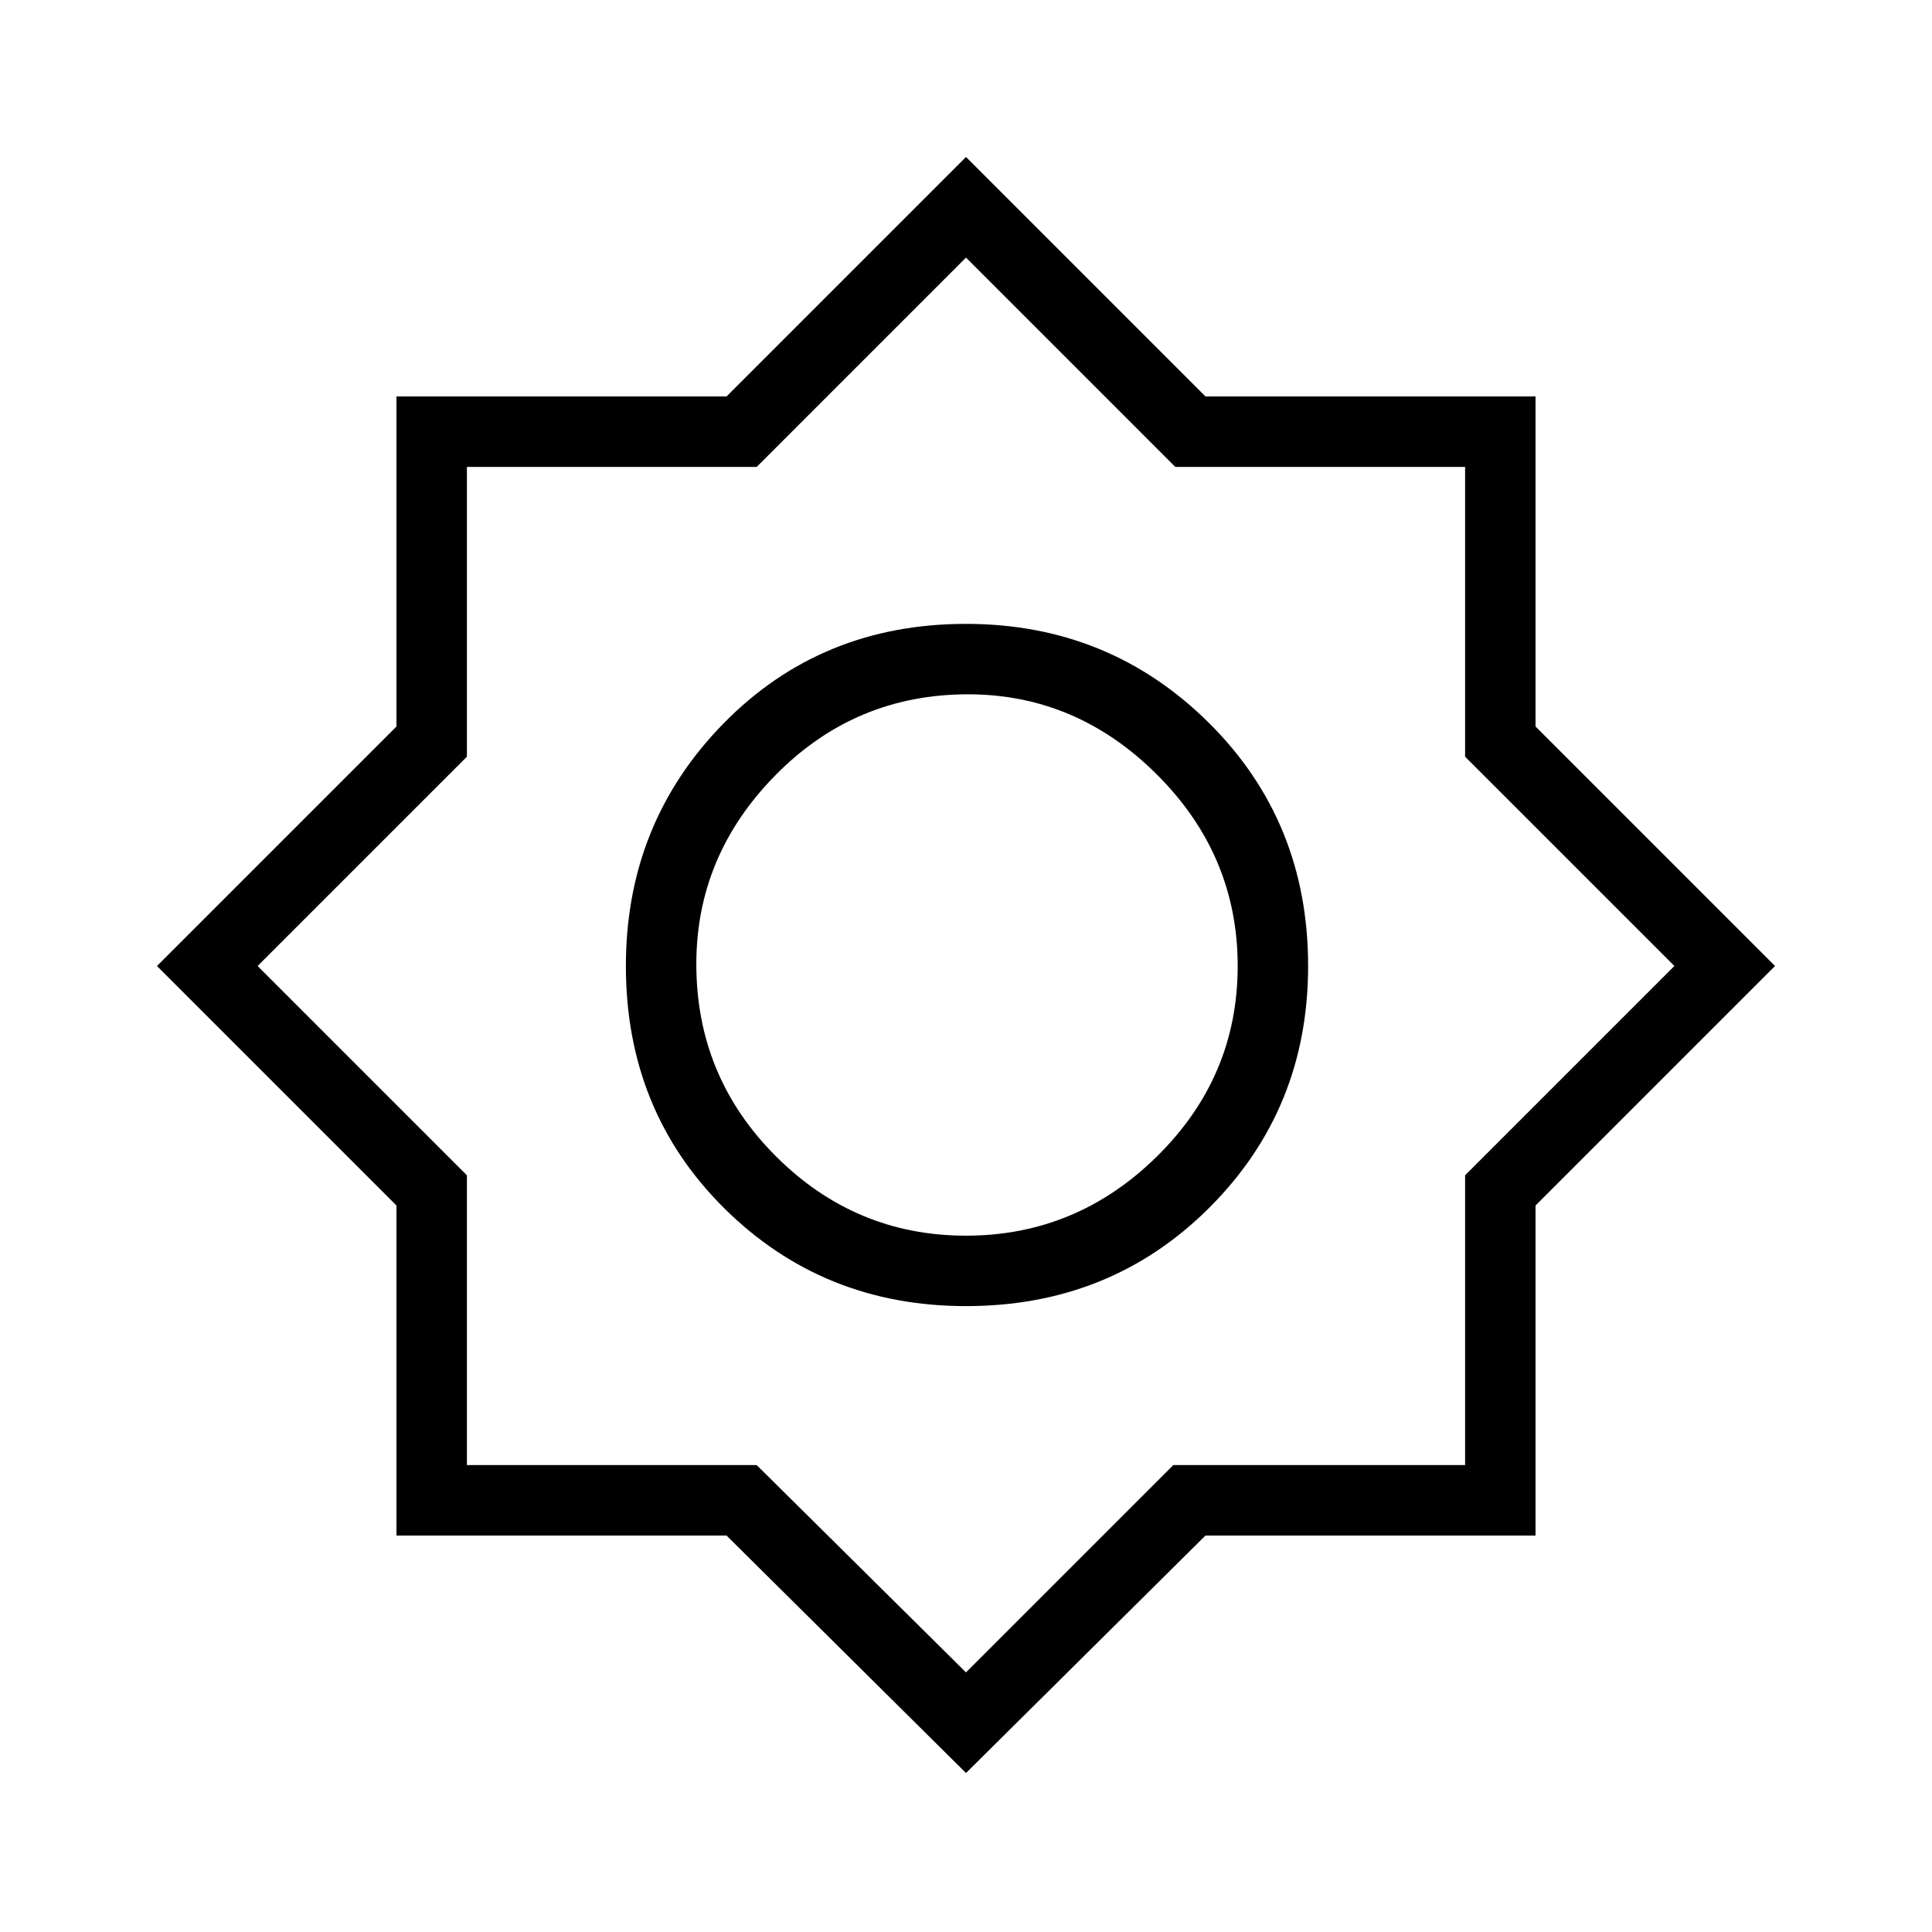 <svg xmlns="http://www.w3.org/2000/svg" height="48" width="48"><path d="M24 44.05 18.05 38.15H9.85V29.95L3.9 24L9.85 18.05V9.85H18.05L24 3.9L29.95 9.85H38.15V18.05L44.1 24L38.15 29.95V38.15H29.95ZM24 32.45Q20.45 32.45 18 30.025Q15.55 27.6 15.55 24Q15.55 20.45 17.975 17.975Q20.4 15.5 24 15.5Q27.55 15.5 30.025 17.95Q32.5 20.4 32.5 24Q32.5 27.55 30.05 30Q27.6 32.45 24 32.45ZM24 30.7Q26.75 30.7 28.75 28.725Q30.75 26.75 30.75 24Q30.75 21.25 28.75 19.25Q26.75 17.25 24.05 17.25Q21.25 17.25 19.275 19.25Q17.3 21.25 17.3 23.95Q17.3 26.75 19.275 28.725Q21.25 30.7 24 30.7ZM24 41.55 29.15 36.4H36.4V29.2L41.6 24L36.4 18.8V11.6H29.2L24 6.4L18.8 11.6H11.6V18.8L6.4 24L11.6 29.2V36.4H18.8ZM24 24Q24 24 24 24Q24 24 24 24Q24 24 24 24Q24 24 24 24Q24 24 24 24Q24 24 24 24Q24 24 24 24Q24 24 24 24Z"/></svg>